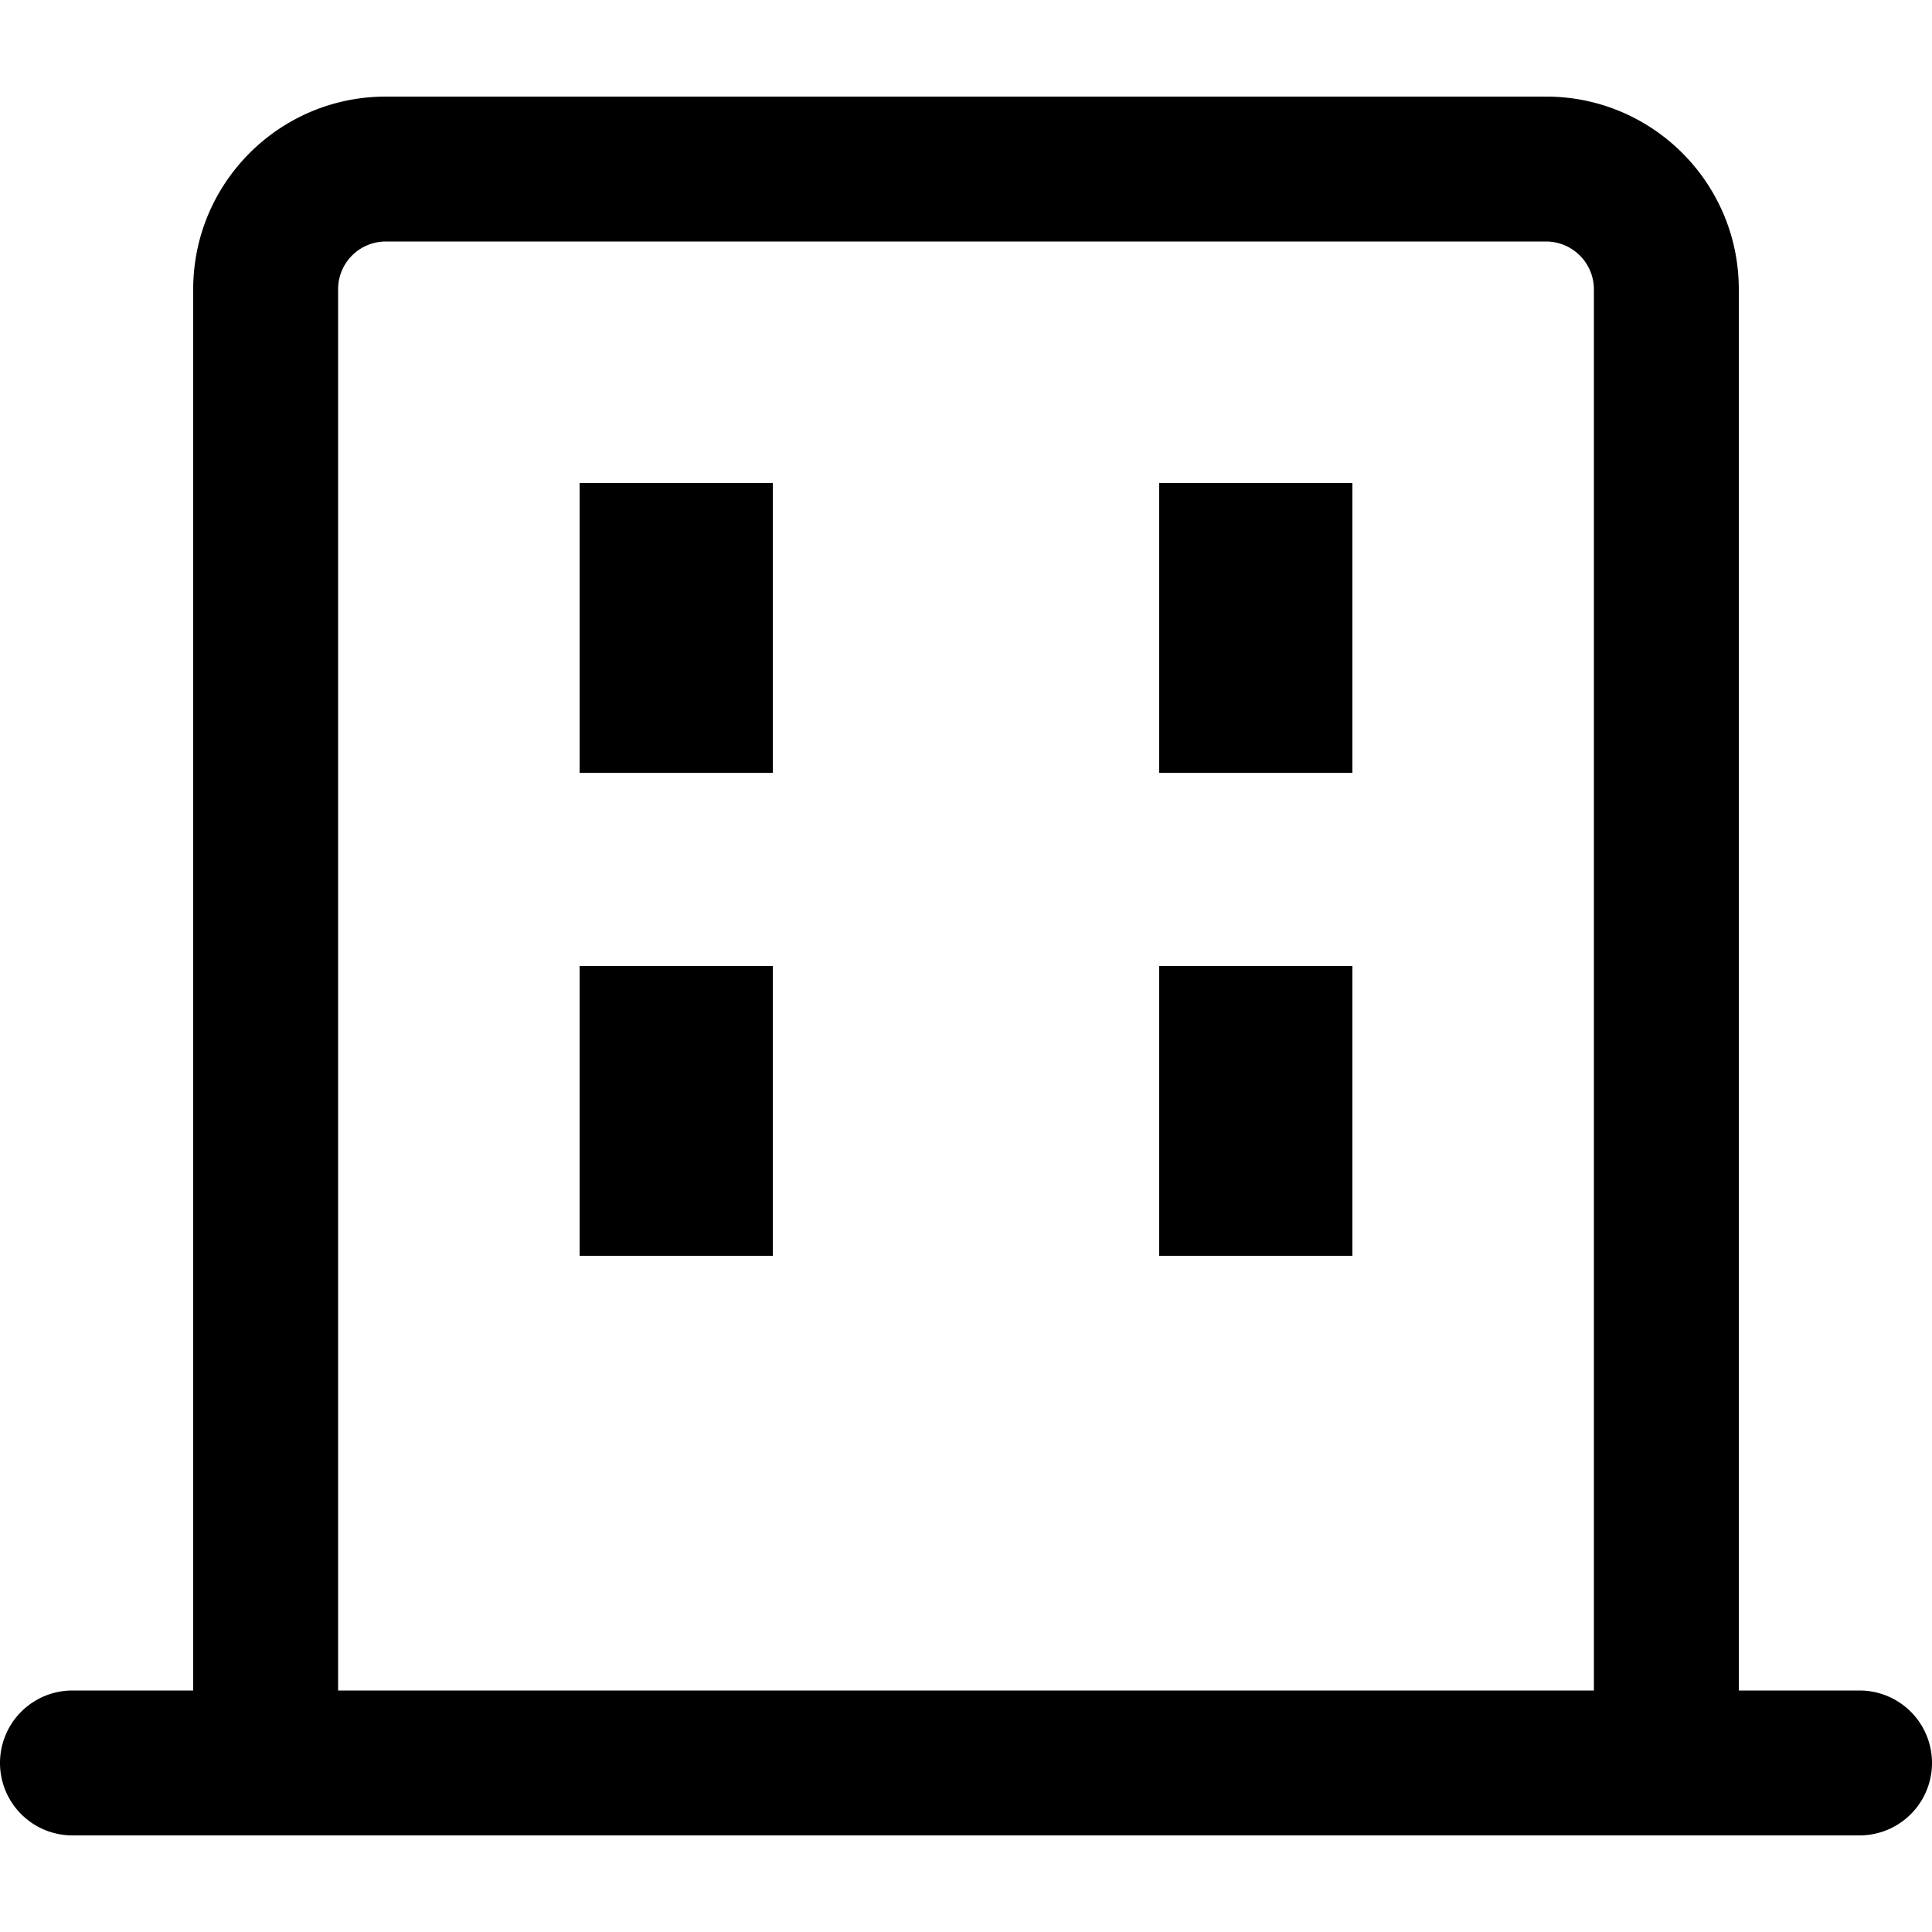 <?xml version="1.0" standalone="no"?><!DOCTYPE svg PUBLIC "-//W3C//DTD SVG 1.1//EN" "http://www.w3.org/Graphics/SVG/1.1/DTD/svg11.dtd"><svg t="1550546795303" class="icon" style="" viewBox="0 0 1024 1024" version="1.1" xmlns="http://www.w3.org/2000/svg" p-id="10559" xmlns:xlink="http://www.w3.org/1999/xlink" width="200" height="200"><defs><style type="text/css"></style></defs><path d="M102.4 896V153.344C102.4 96.922 148.122 51.2 204.493 51.2h615.014C875.827 51.2 921.6 96.922 921.6 153.344V896h64a38.4 38.4 0 1 1 0 76.8H38.4a38.4 38.4 0 1 1 0-76.8H102.4z m742.4 0V153.344a25.395 25.395 0 0 0-25.293-25.344H204.493a25.293 25.293 0 0 0-25.293 25.344V896h665.6zM307.2 256h102.4v153.6H307.2V256z m307.2 0h102.4v153.6h-102.4V256z m-307.2 256h102.4v153.6H307.2v-153.6z m307.2 0h102.4v153.6h-102.4v-153.6z" p-id="10560"></path></svg>